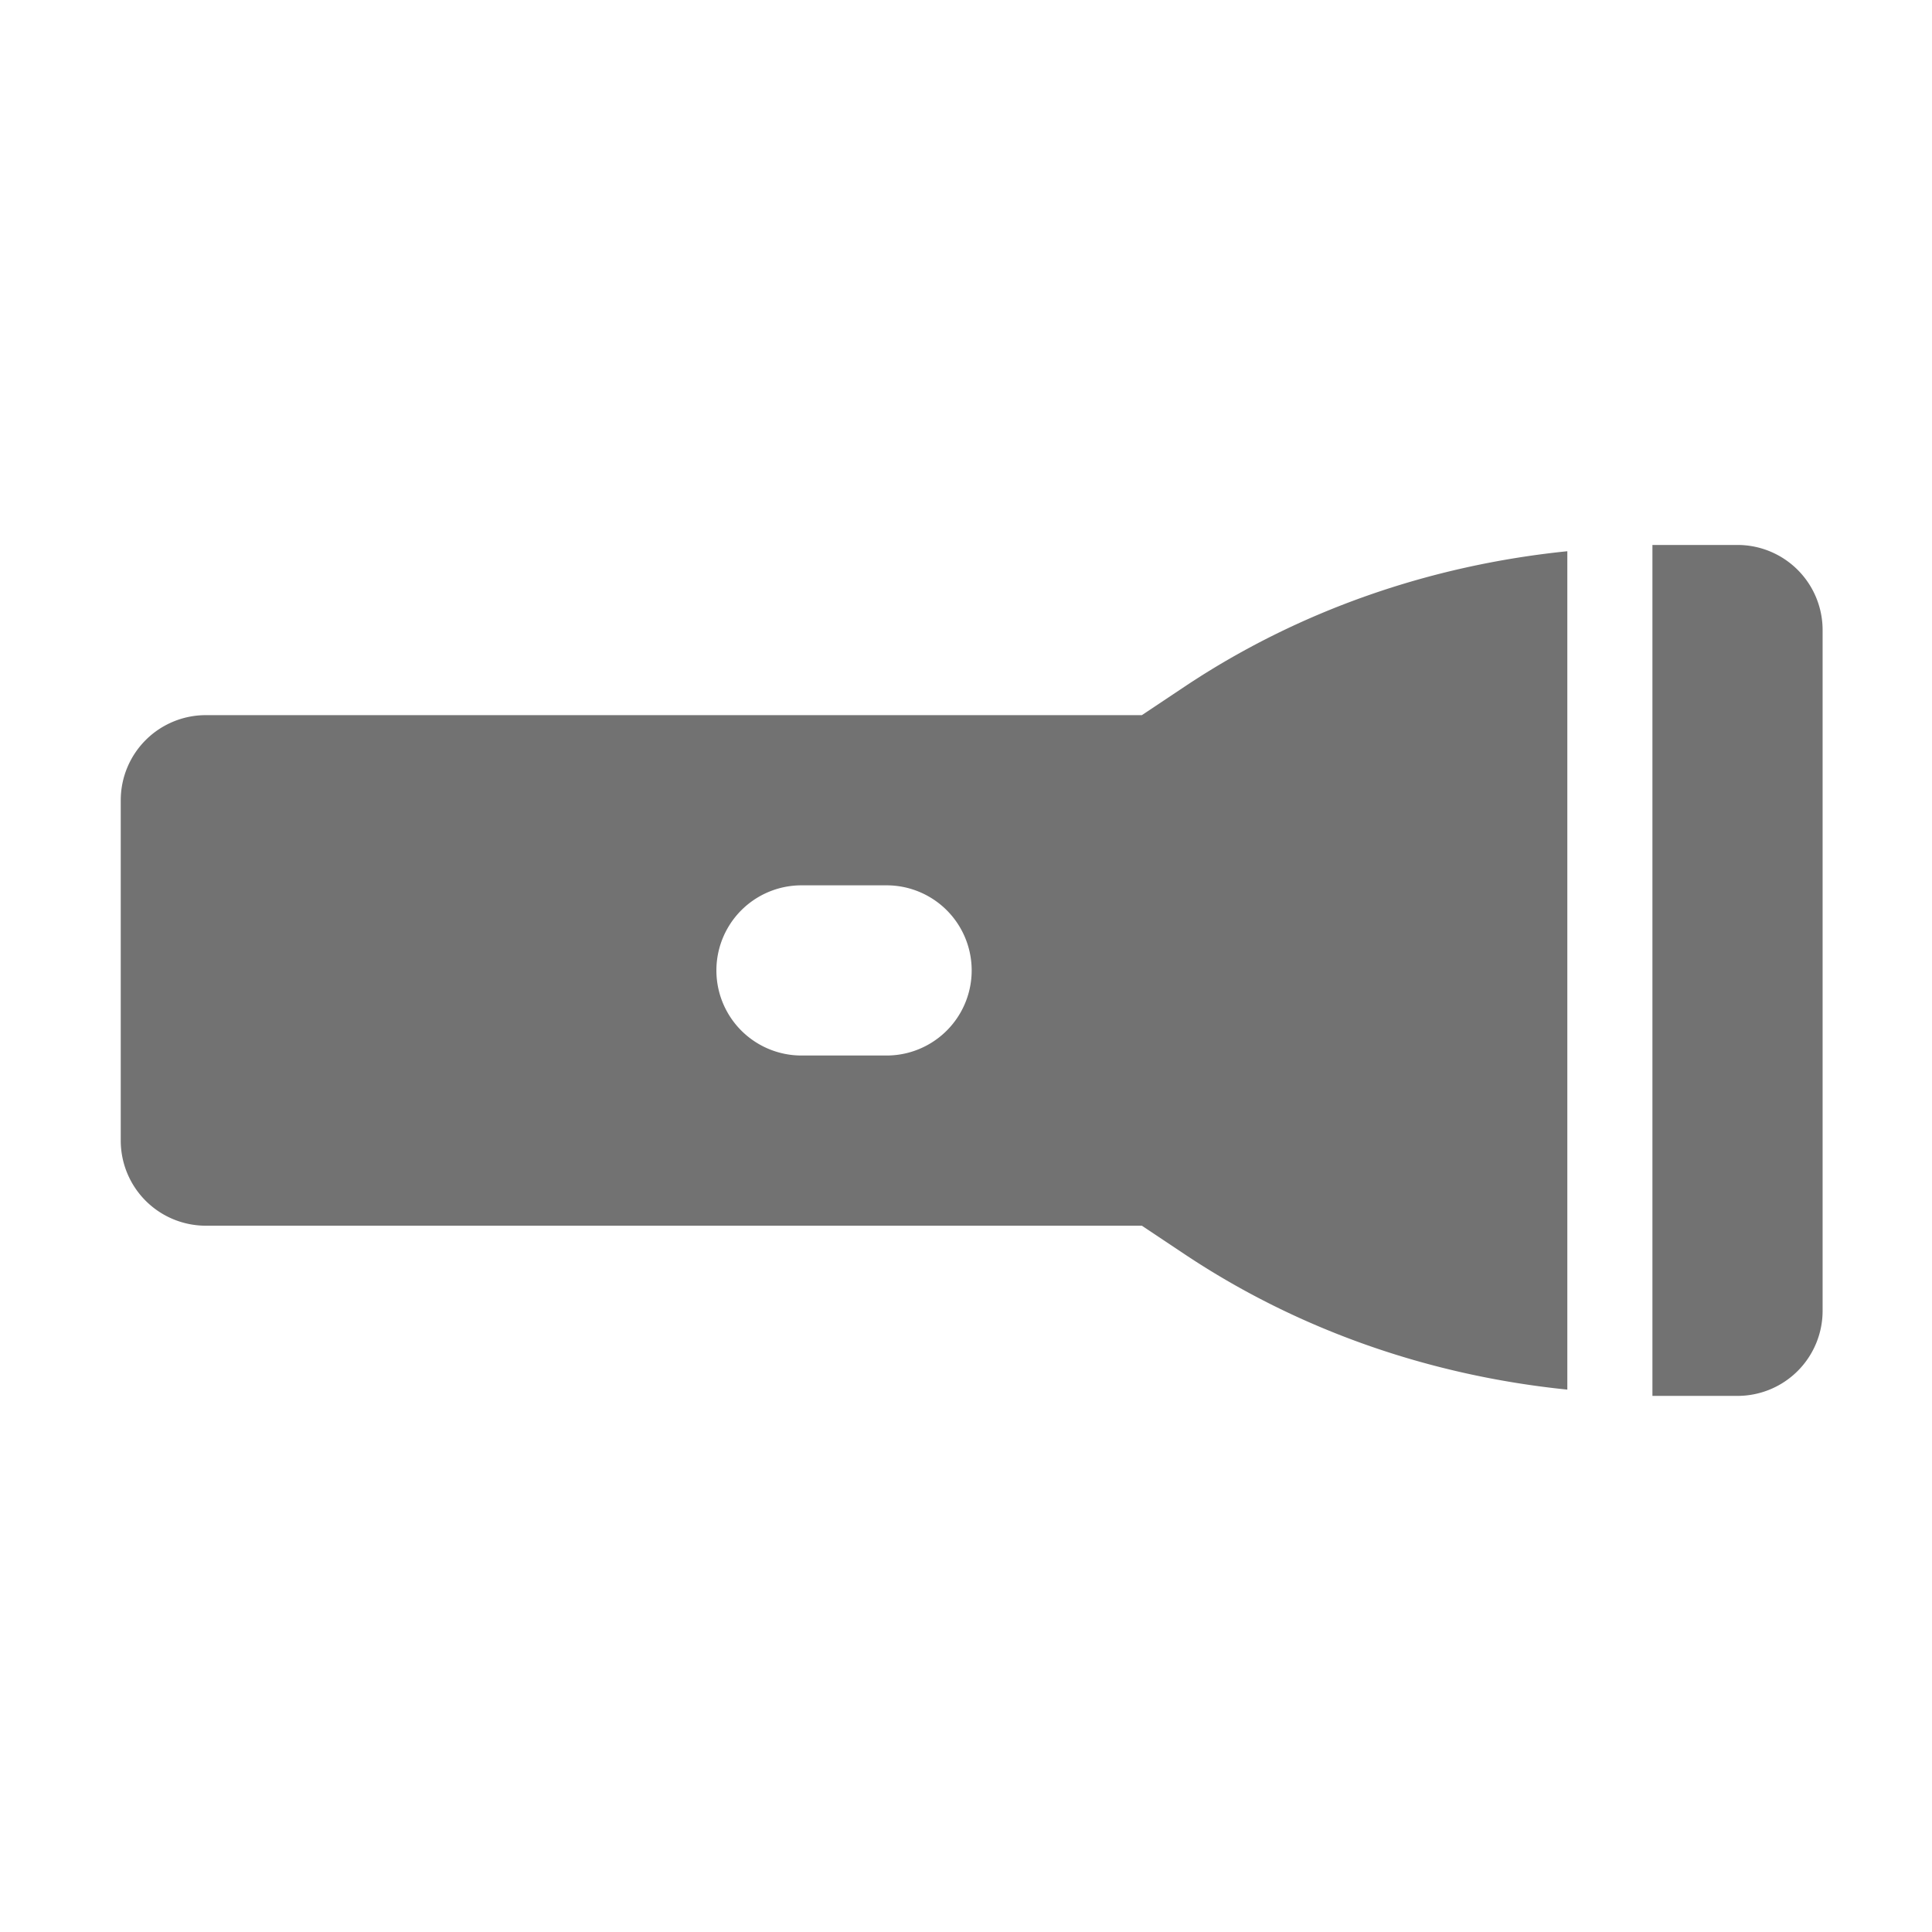 ﻿<?xml version='1.0' encoding='UTF-8'?>
<svg viewBox="-2 -4.798 32 31.997" xmlns="http://www.w3.org/2000/svg">
  <g transform="matrix(1.001, 0, 0, 1.001, 0, 0)">
    <g transform="matrix(0.044, 0, 0, 0.044, 0, 0)">
      <path d="M384, 160L32, 160A32 32 0 0 0 0, 192L0, 320A32 32 0 0 0 32, 352L384, 352L400.12, 362.75C443.26, 391.51 492.74, 408.42 544, 413.64L544, 98.36C492.74, 103.58 443.26, 120.49 400.12, 149.25zM288, 288L256, 288A32 32 0 0 1 256, 224L288, 224A32 32 0 0 1 288, 288zM608, 96L576, 96L576, 416L608, 416A32 32 0 0 0 640, 384L640, 128A32 32 0 0 0 608, 96z" fill="#727272" fill-opacity="1" class="Black" />
    </g>
  </g>
</svg>